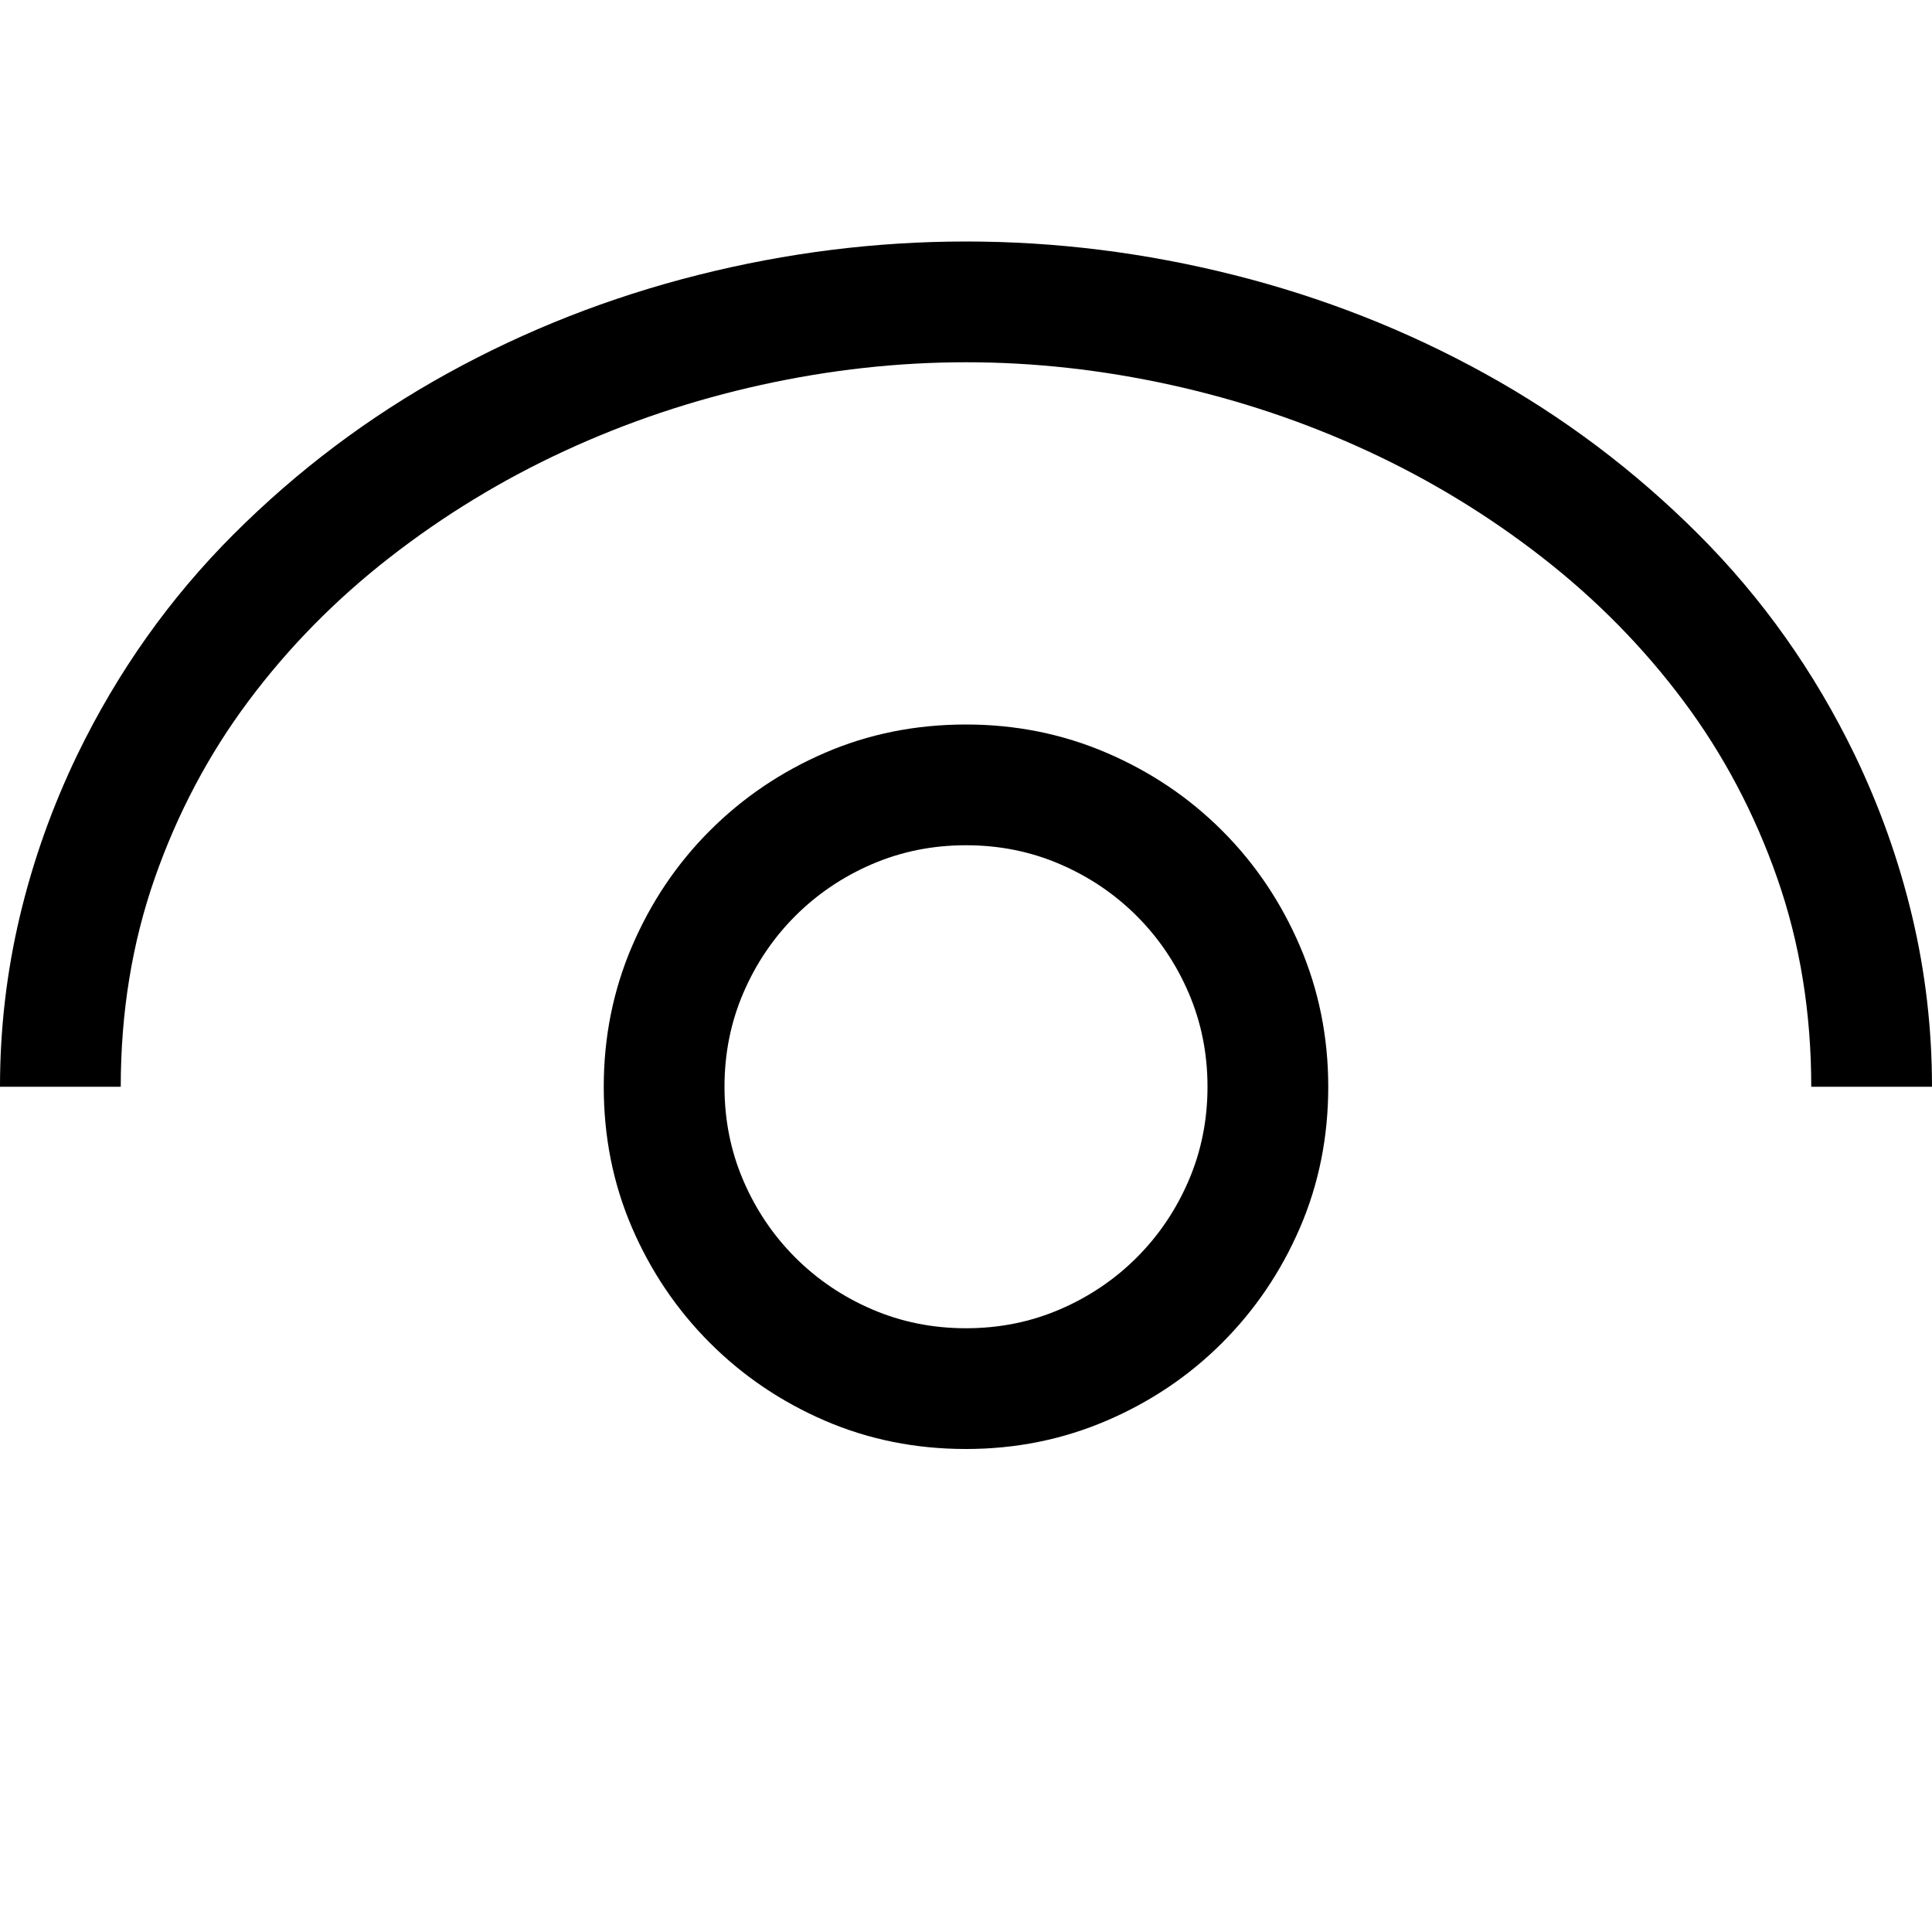 <svg width="1792" height="1792" viewBox="0 0 1792 1792" xmlns="http://www.w3.org/2000/svg"><path transform="scale(1.75 1.75) translate(0 0)" d="M512 384q39.5 0 74.5 15t61.25 41.25 41.25 61.25 15 74.5q0 40-15 74.75t-41.25 61-61.25 41.25-74.5 15q-40 0-74.75-15t-61-41.25-41.25-61-15-74.75q0-39.5 15-74.5t41.25-61.25 61-41.25 74.75-15zm0 320q26.5 0 49.75-10t40.75-27.5 27.5-40.75 10-49.75-10-49.75-27.5-40.75-40.75-27.5-49.75-10-49.75 10-40.75 27.5-27.5 40.75-10 49.75 10 49.75 27.5 40.75 40.75 27.5 49.75 10zm0-576q71.5 0 142 17.75t133 52.25 113.25 85.25 82.75 116.75q20 41.5 30.5 85.75t10.5 90.25h-64q0-59-18-110.5t-49.75-94-74.75-76-92.75-56.5-104.25-35-108.5-12-108.5 12-104.25 35-92.75 56.5-74.75 76-49.75 94-18 110.5h-64q0-46 10.5-90.25t30.5-85.75q32-66 82.75-116.75t113.25-85.25 133-52.25 142-17.75z"/></svg>